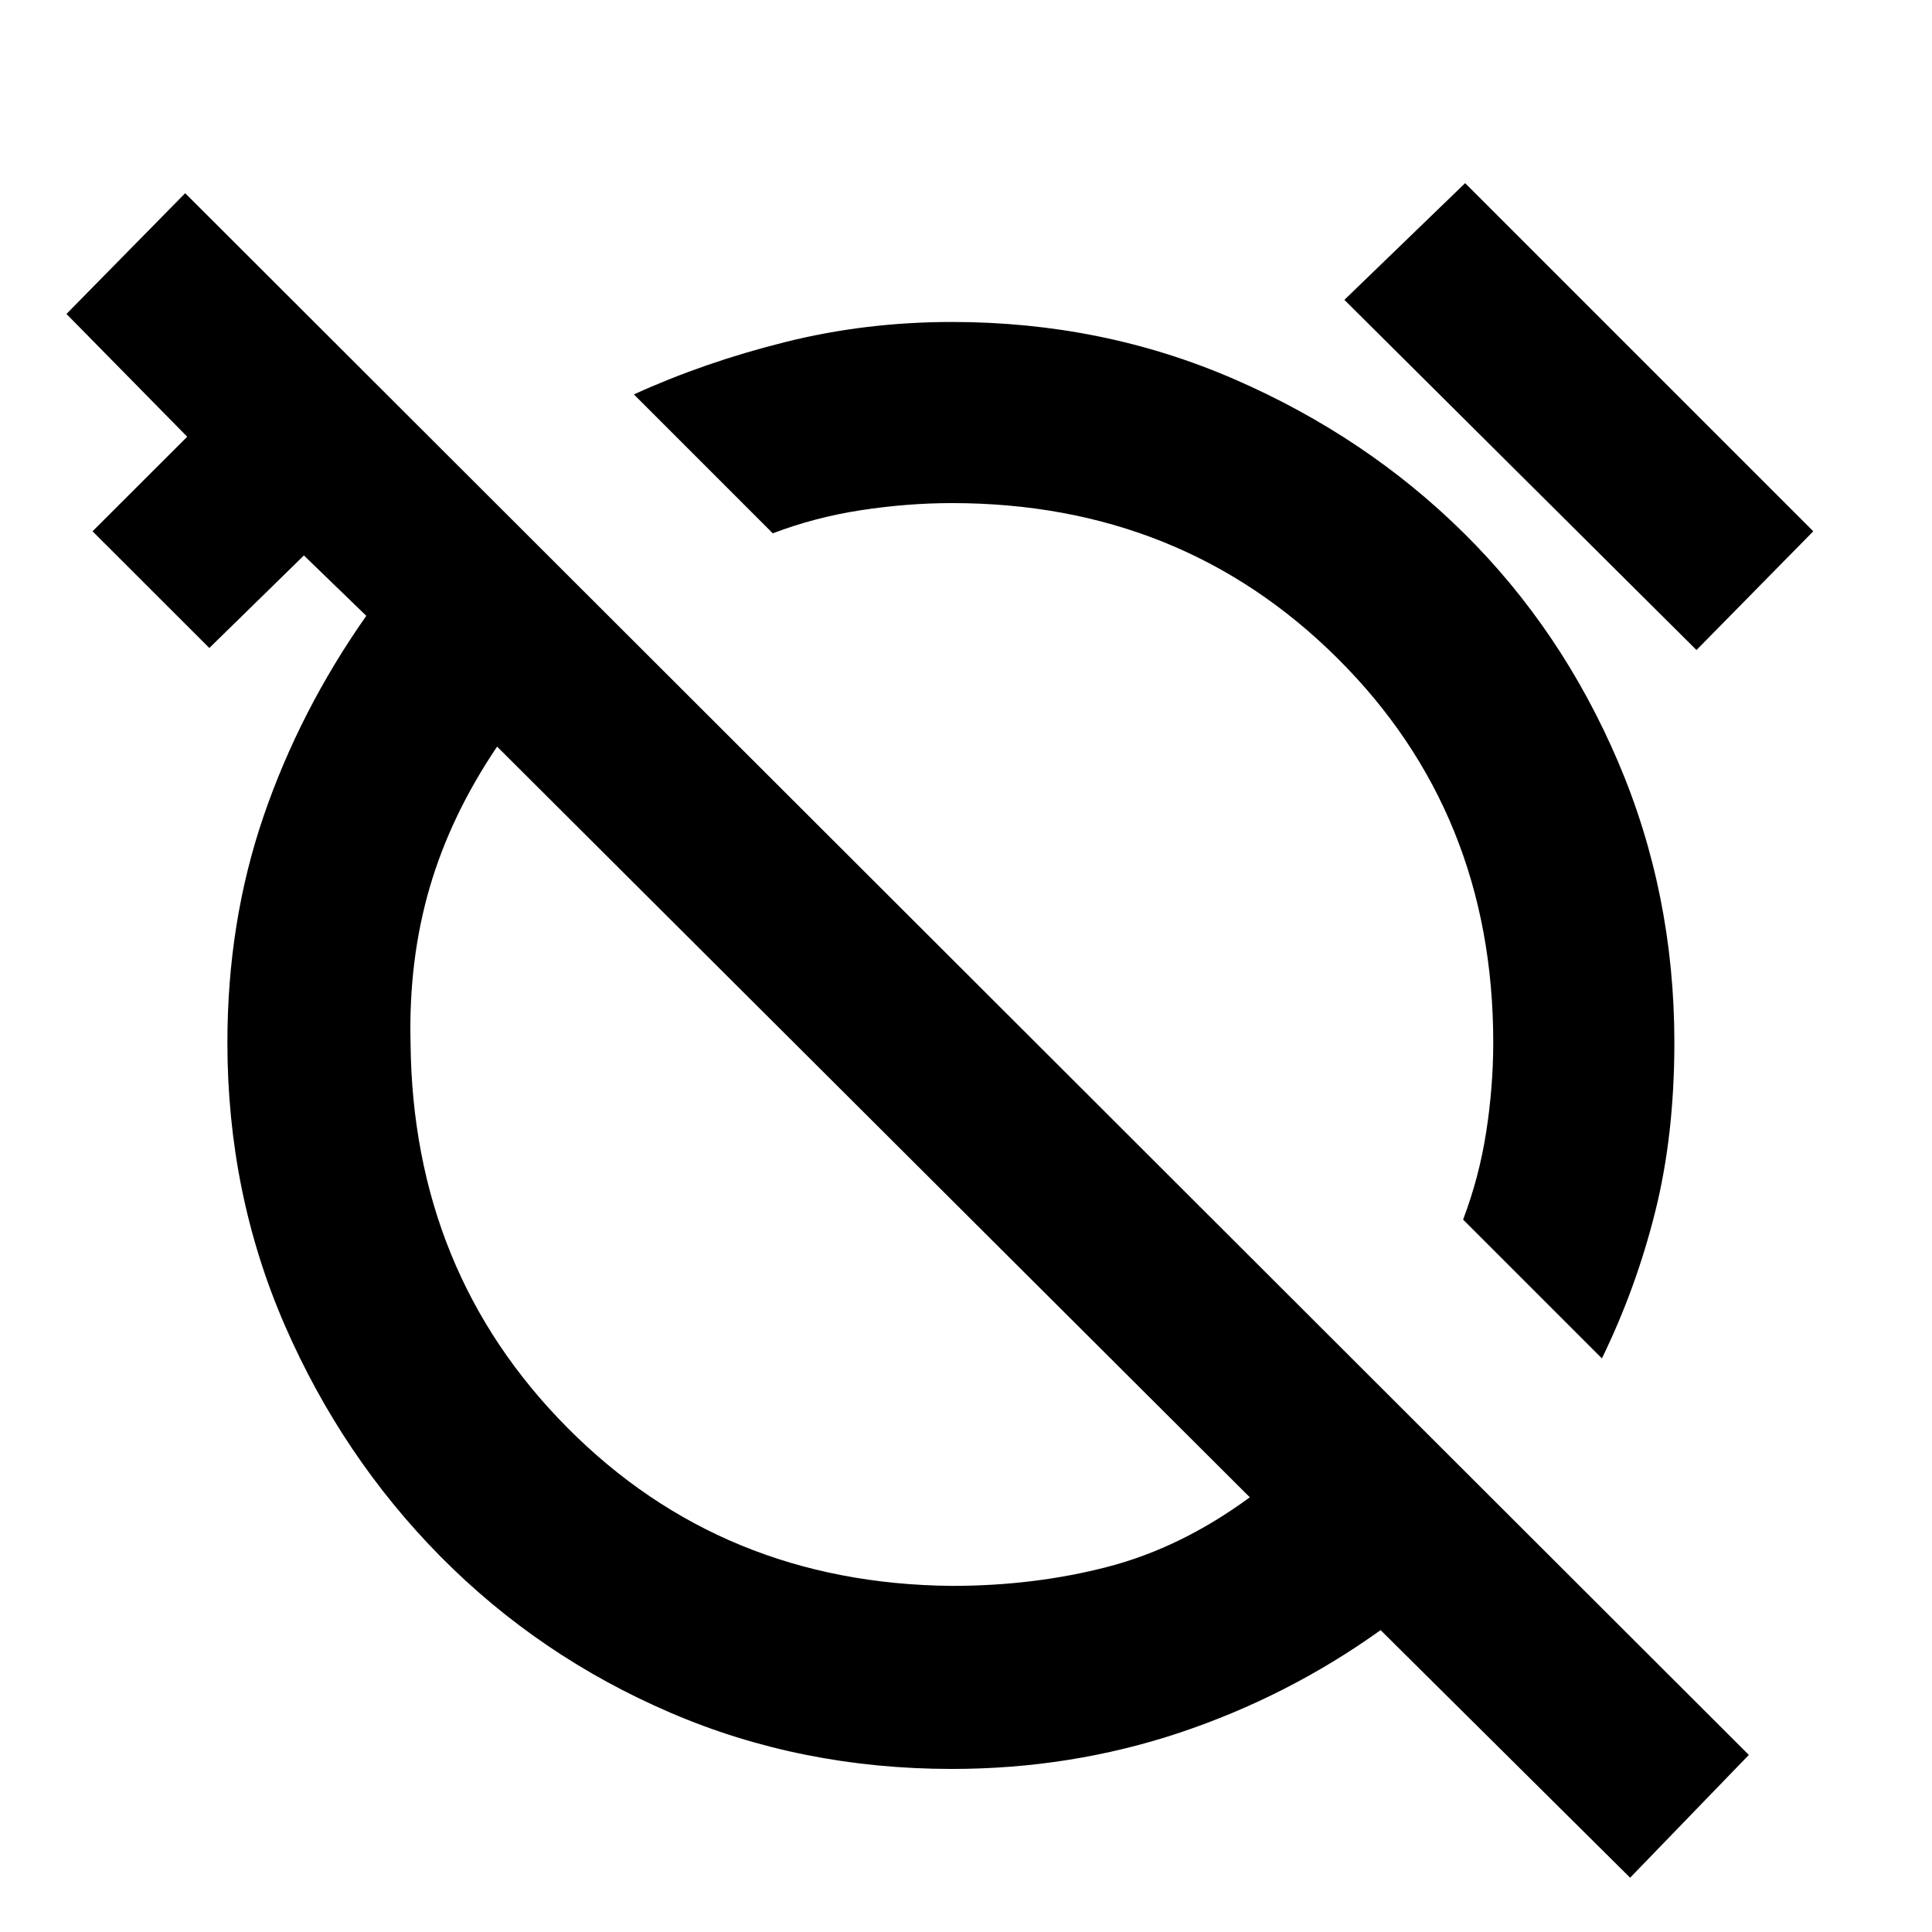 <svg xmlns="http://www.w3.org/2000/svg" height="20" width="20"><path d="m16.583 14.062-1.437-1.437q.166-.437.239-.906.073-.469.073-.927 0-2.375-1.614-3.979-1.615-1.605-3.99-1.605-.458 0-.937.073-.479.073-.917.24L6.562 4.083q.73-.333 1.563-.541.833-.209 1.729-.209 1.563 0 2.927.594 1.365.594 2.375 1.594 1.011 1 1.594 2.364.583 1.365.583 2.907 0 .958-.198 1.75-.197.791-.552 1.52Zm.979-7.333-3.645-3.625 1.25-1.208L18.771 5.5Zm-.687 12.709-2.583-2.563q-.959.687-2.084 1.063-1.125.374-2.354.374-1.562 0-2.916-.583-1.355-.583-2.376-1.614-1.02-1.032-1.614-2.396-.594-1.365-.594-2.927 0-1.25.375-2.344.375-1.094 1.063-2.073l-.646-.625-.979.958L.958 5.5l.98-.979L.688 3.25 1.917 2l16.187 16.167Zm-7.021-3.021q.854 0 1.615-.198.76-.198 1.469-.719L5.146 7.729q-.479.709-.698 1.459-.219.75-.198 1.604.021 2.375 1.625 3.989 1.604 1.615 3.979 1.636Zm-.792-4.813Zm2.521-2.521Z"/></svg>